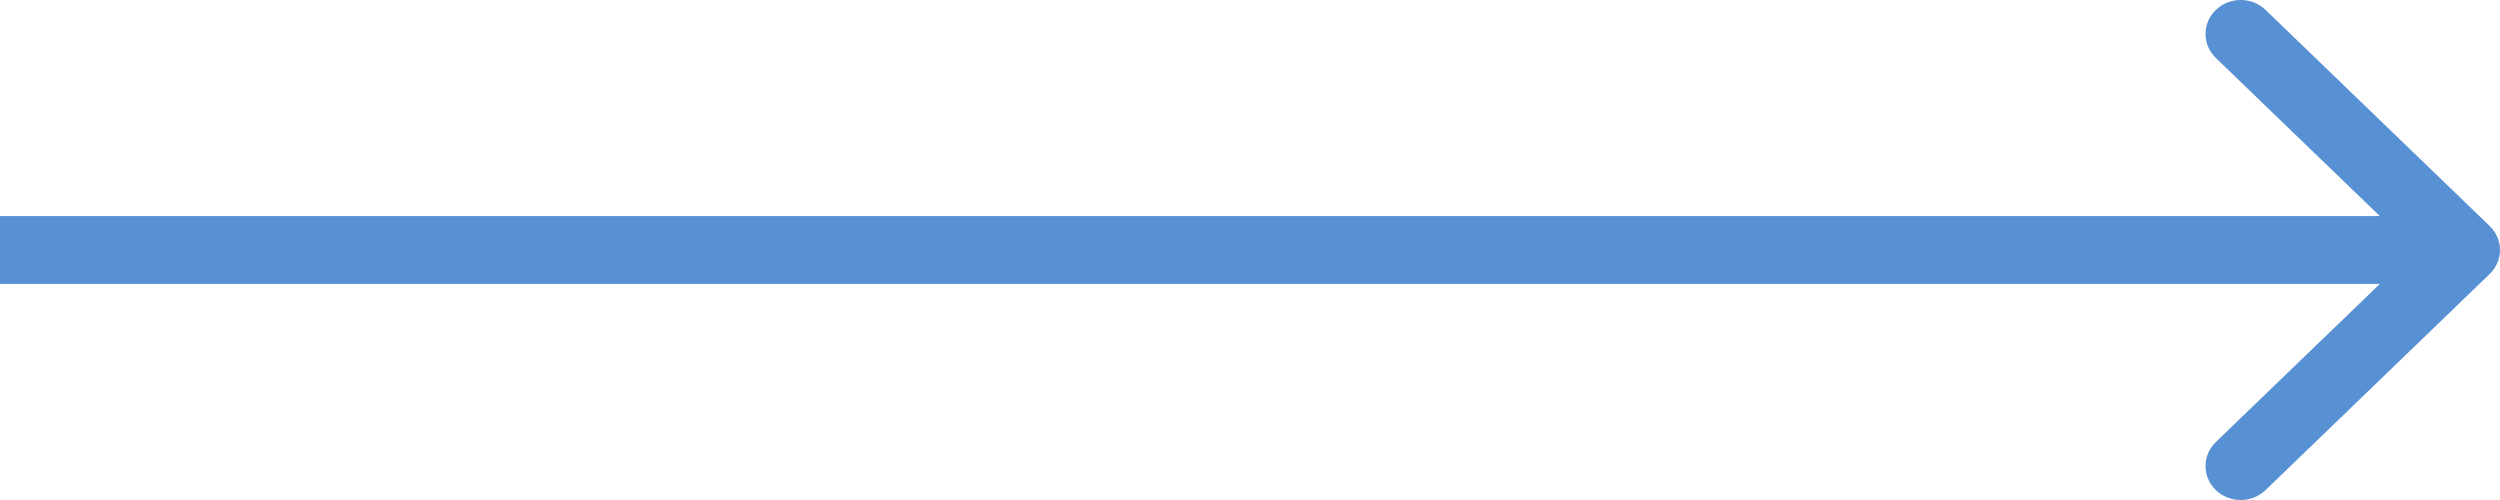 <svg width="70" height="14" viewBox="0 0 70 14" fill="none" xmlns="http://www.w3.org/2000/svg">
<path fill-rule="evenodd" clip-rule="evenodd" d="M63.437 0.278L69.711 6.328C70.096 6.699 70.096 7.301 69.711 7.672L63.437 13.722C63.052 14.093 62.428 14.093 62.043 13.722C61.658 13.35 61.658 12.748 62.043 12.377L66.634 7.951H0V6.049H66.634L62.043 1.623C61.658 1.252 61.658 0.65 62.043 0.278C62.428 -0.093 63.052 -0.093 63.437 0.278Z" fill="#5891D3"/>
</svg>
